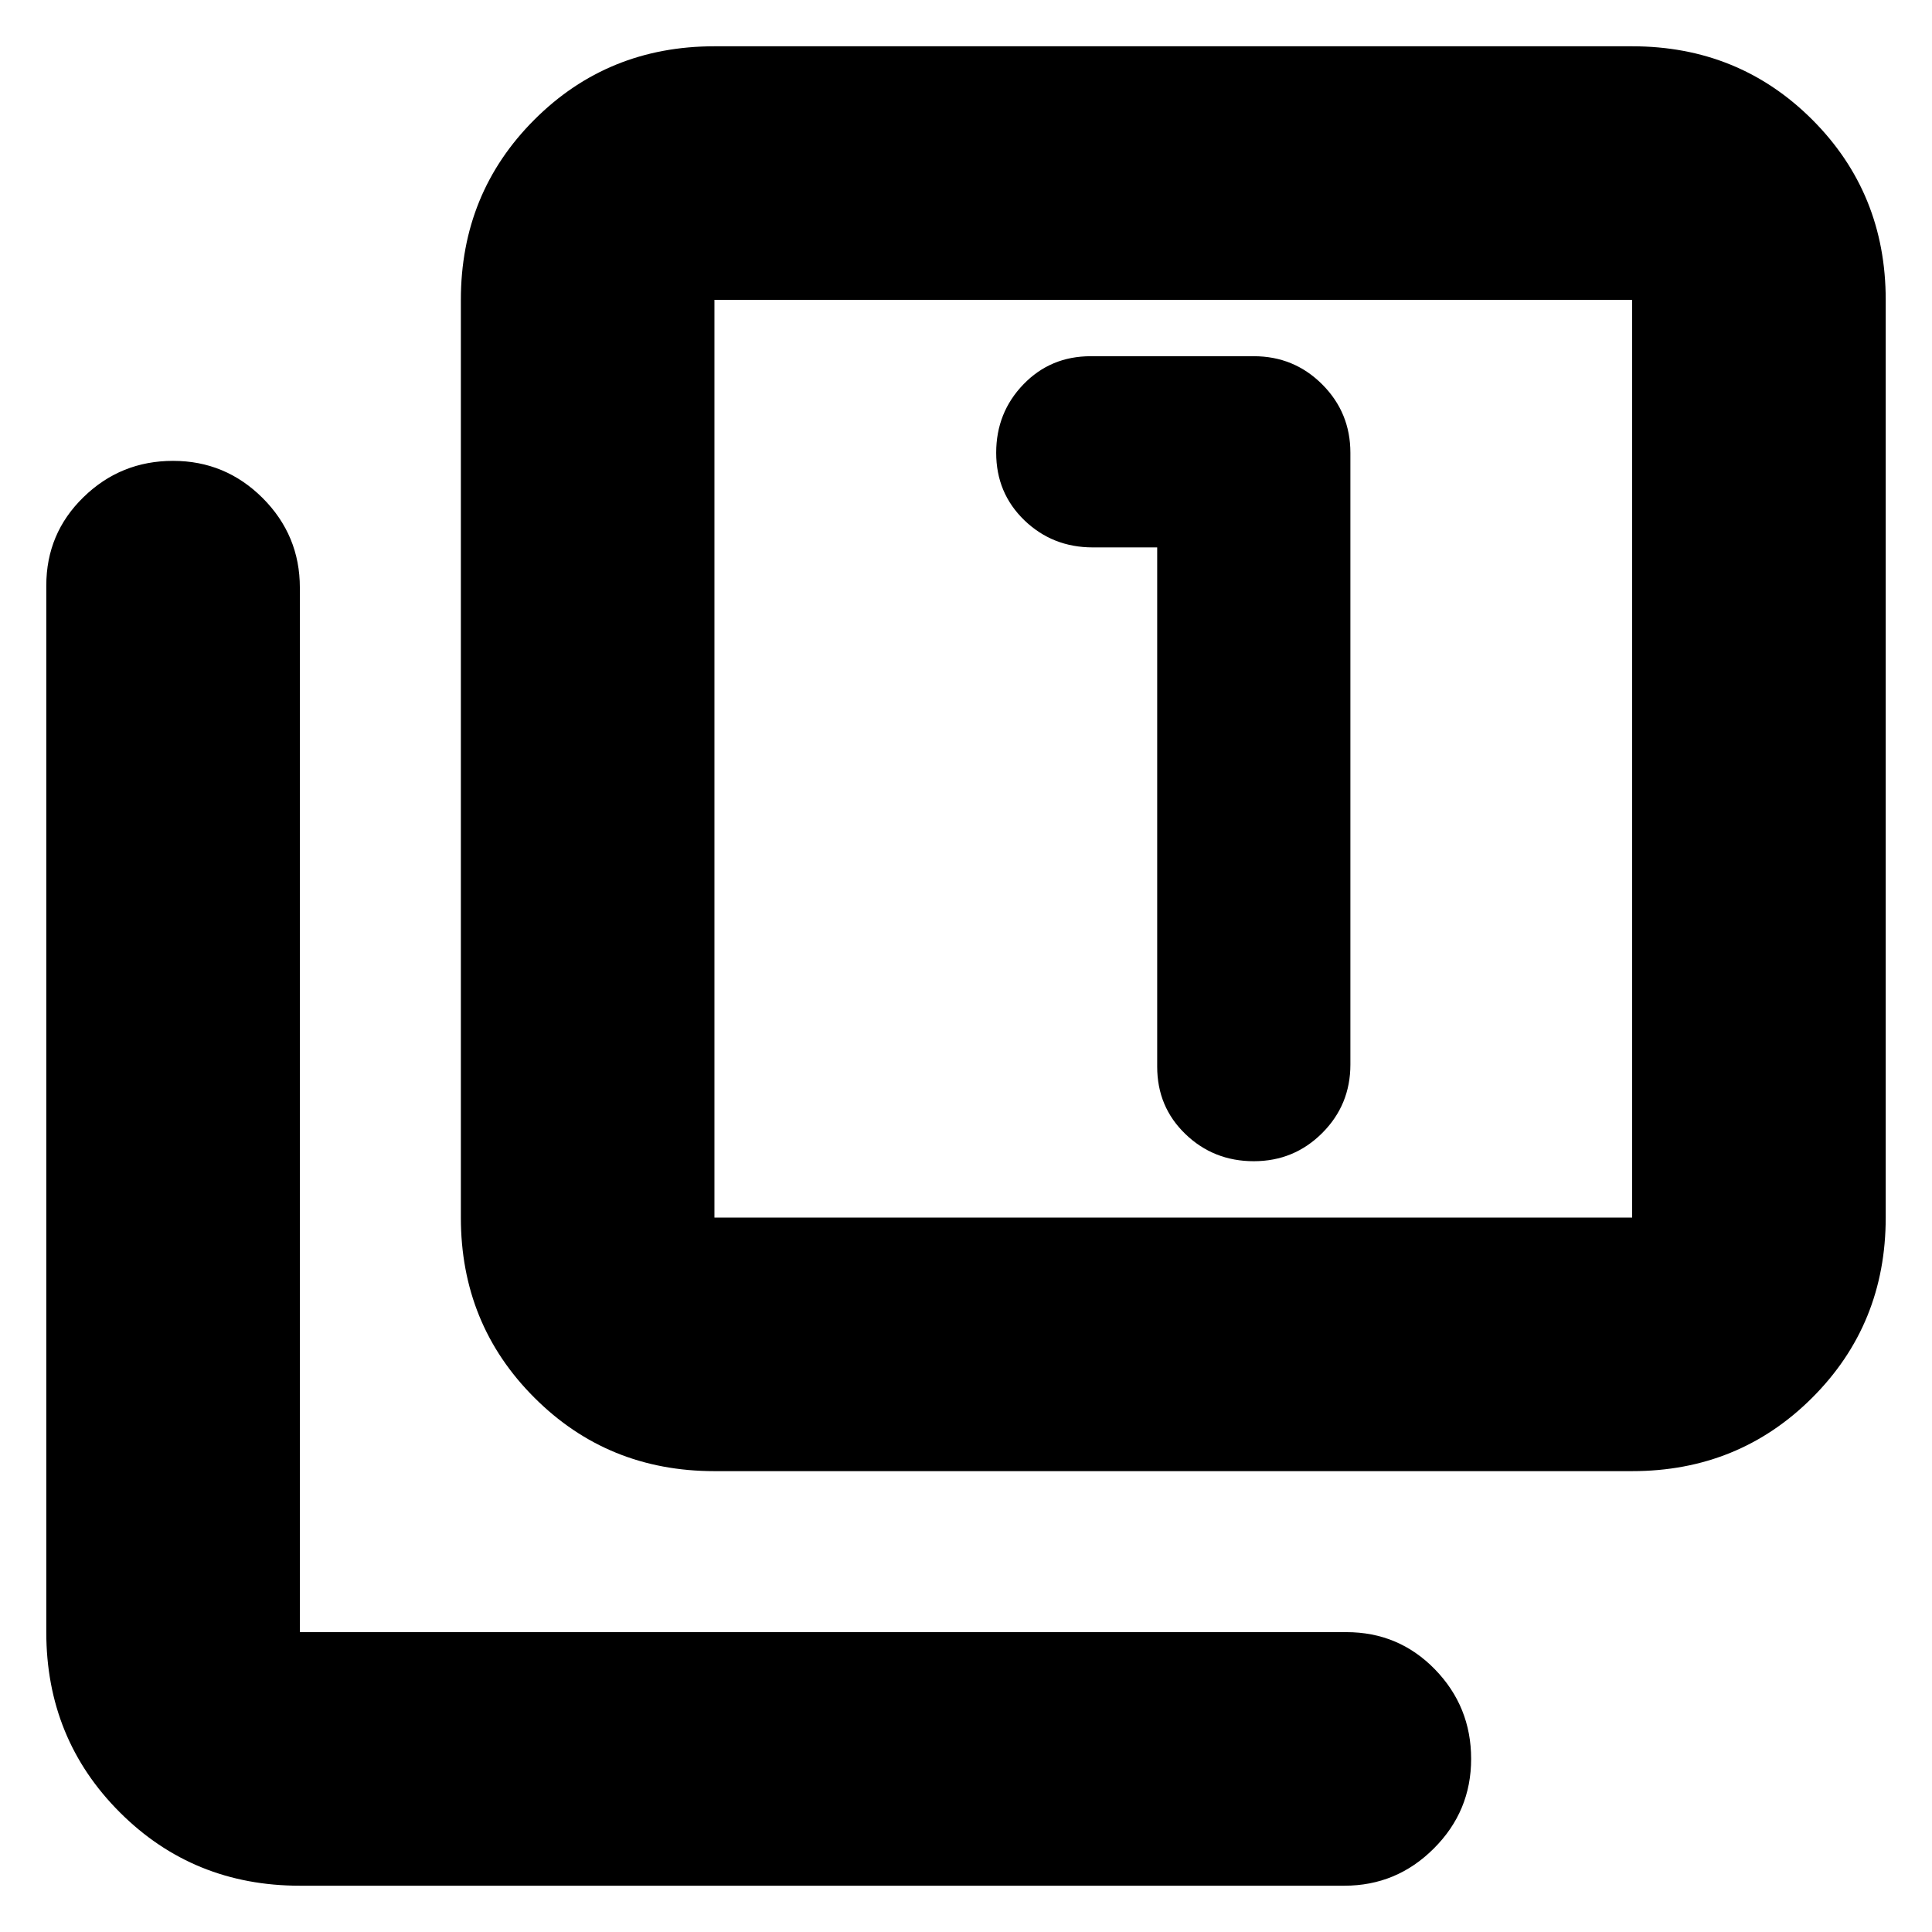 <svg xmlns="http://www.w3.org/2000/svg" height="24" width="24"><path d="M15.575 14.425q.5 0 .85-.35t.35-.85v-7.6q0-.5-.35-.85t-.85-.35H13.55q-.5 0-.837.35-.338.35-.338.85t.35.838q.35.337.85.337h.8v6.45q0 .5.35.837.35.338.85.338Zm-6.7 3.85q-1.325 0-2.237-.913-.913-.912-.913-2.237v-11.4q0-1.325.913-2.238Q7.55.575 8.875.575h11.4q1.325 0 2.238.912.912.913.912 2.238v11.4q0 1.325-.912 2.237-.913.913-2.238.913Zm0-3.15h11.4v-11.4h-11.4v11.4Zm-5.15 8.3q-1.325 0-2.237-.912-.913-.913-.913-2.238v-13q0-.65.463-1.1.462-.45 1.112-.45.65 0 1.113.462.462.463.462 1.113v12.975h13q.65 0 1.1.462.45.463.45 1.113 0 .65-.463 1.112-.462.463-1.112.463Zm5.15-19.7v11.4-11.4Z"/></svg>